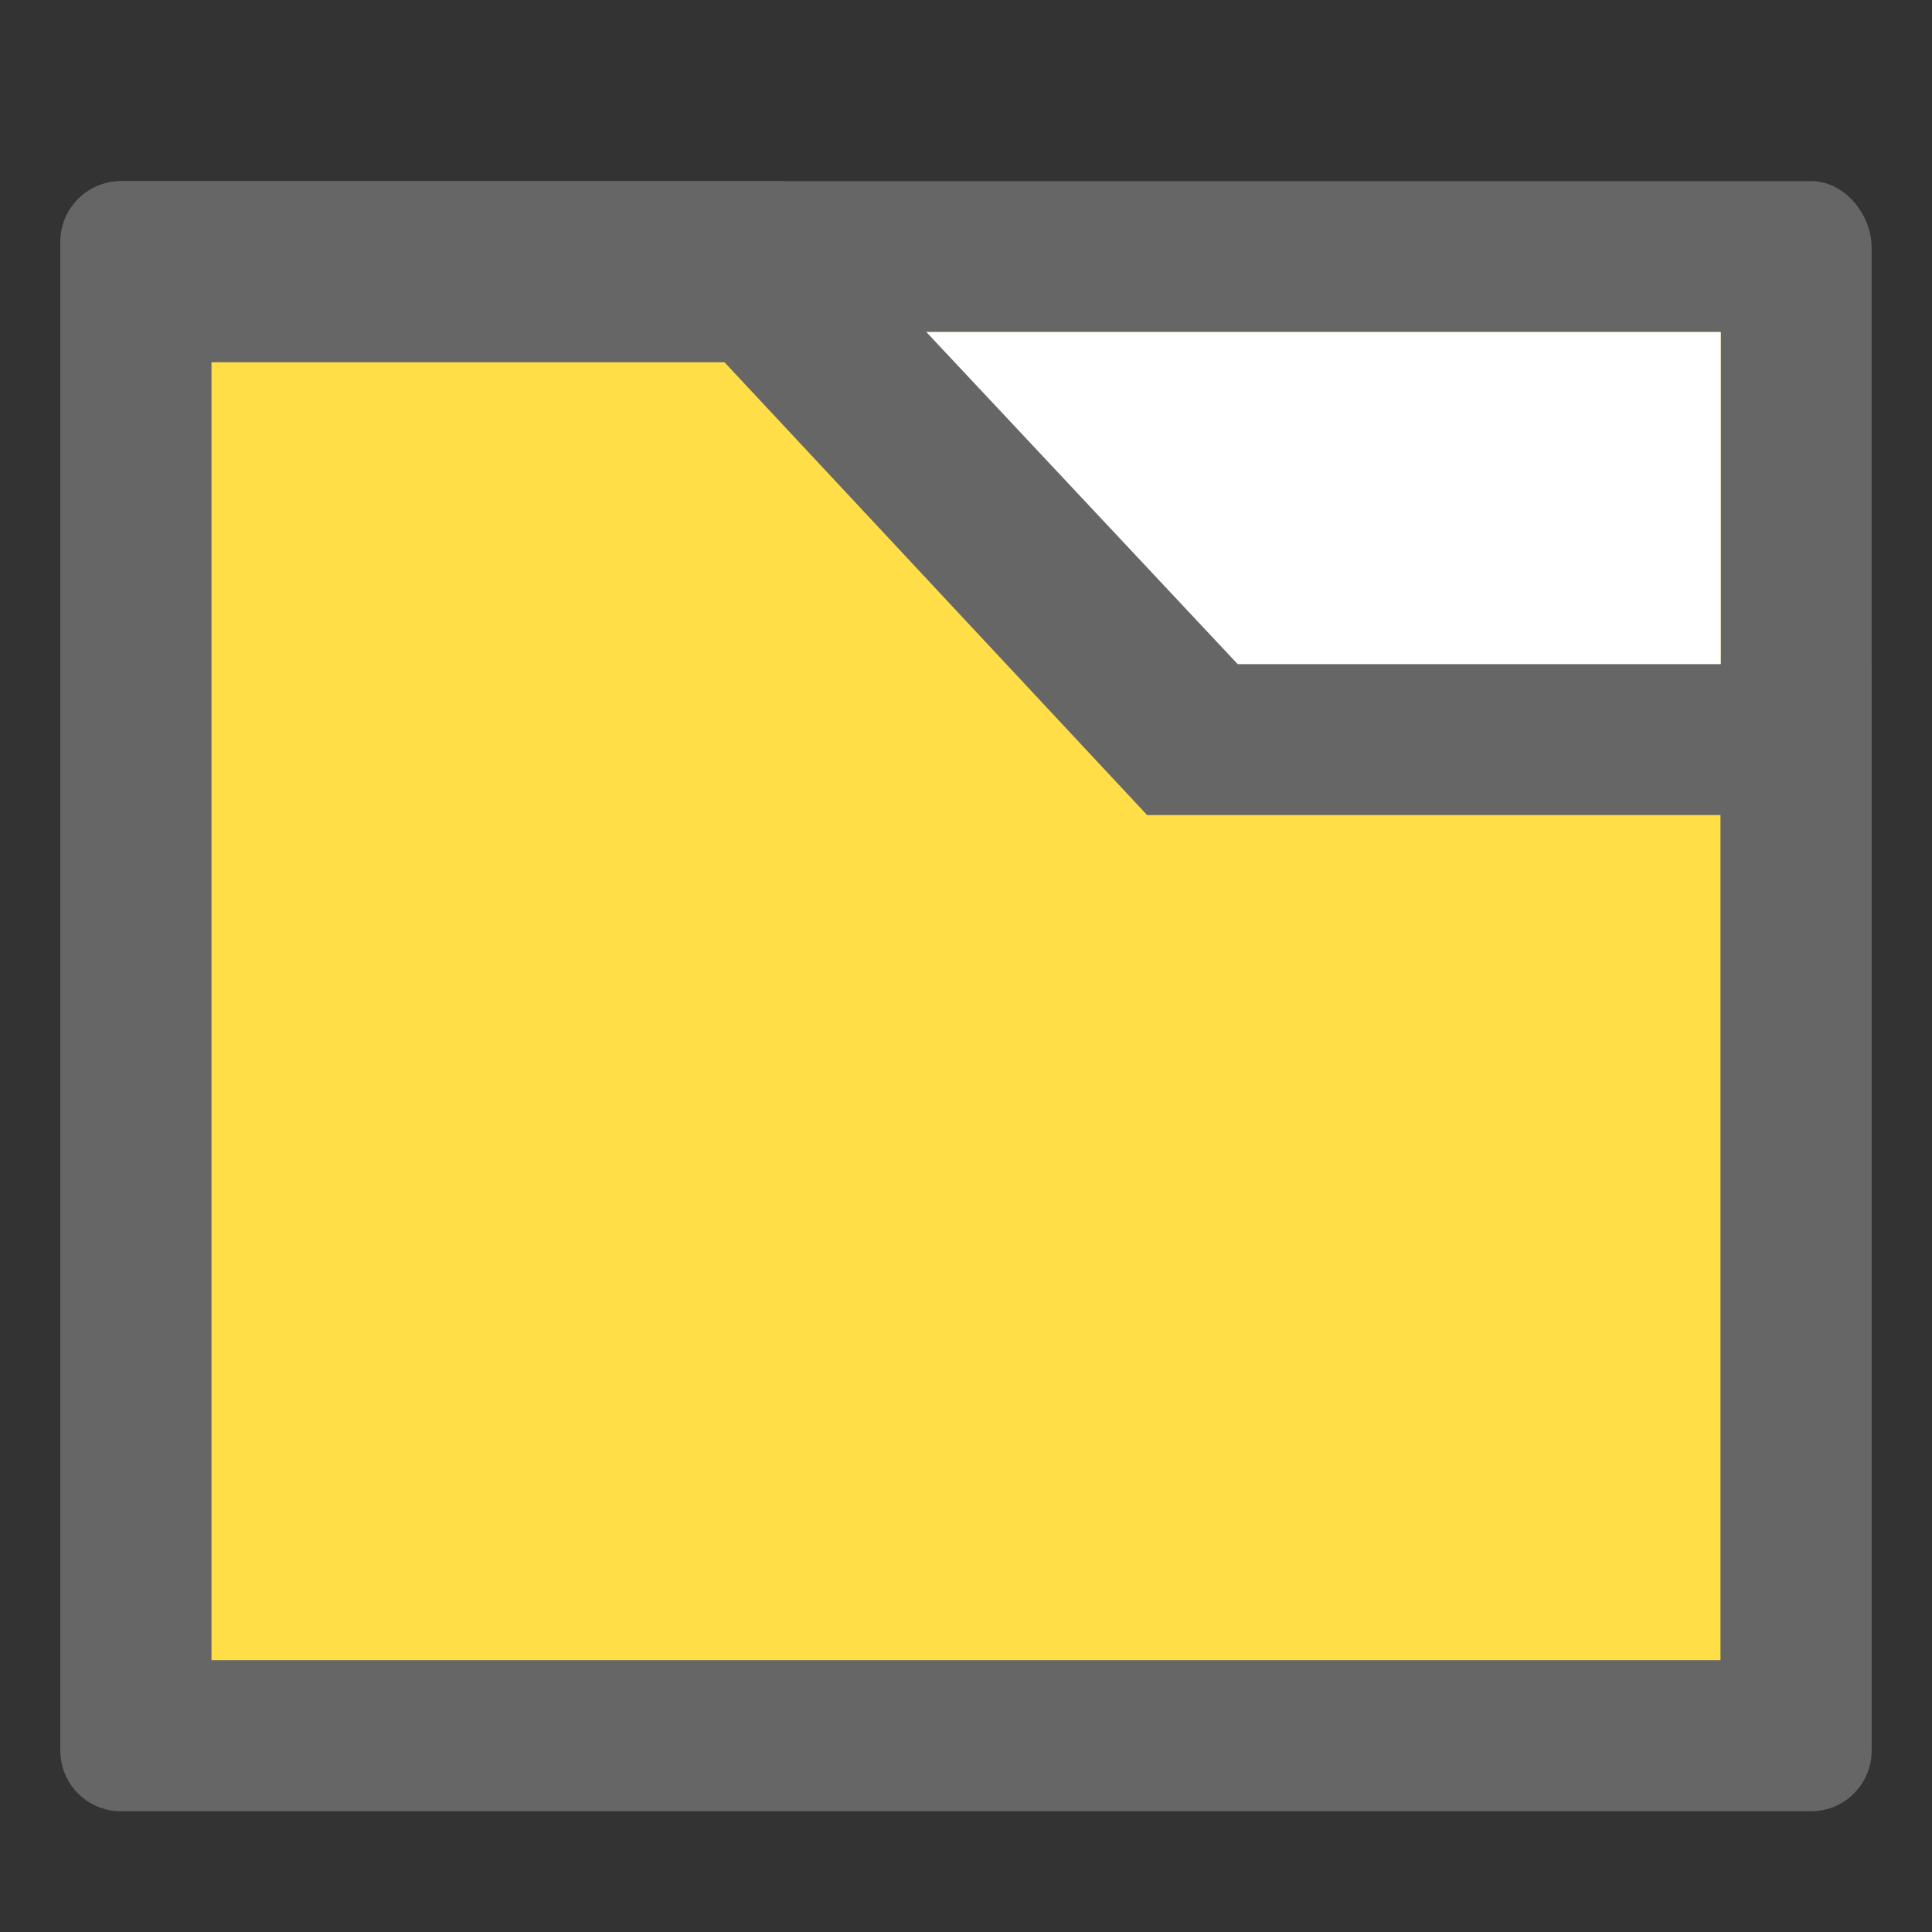 <svg xmlns="http://www.w3.org/2000/svg" viewBox="0 0 64 64" width="64" height="64">
  <rect x="0" y="0" width="64" height="64" fill="#333333" stroke="none"/>
  <path fill="#666" d="M60 60H4c-1.1 0-2-.9-2-2V8c0-1.1.9-2 2-2h56c1.1 0 2 1.1 2 2.2V58c0 1.1-.9 2-2 2z"/>
  <path fill="#ffde47" d="M7 11h50v44H7V11z"/>
  <path fill="#fff" d="M57 23H36L26 11h31v12z"/>
  <path fill="#666" d="M26 6H4.1C2.9 6 2 6.9 2 8.1v49.7c0 1.1.9 2.1 2.1 2.1H60c1.1 0 2-.9 2-2.1V22H41m16 33H7V12h17l14 15h19v28z"/>
</svg>